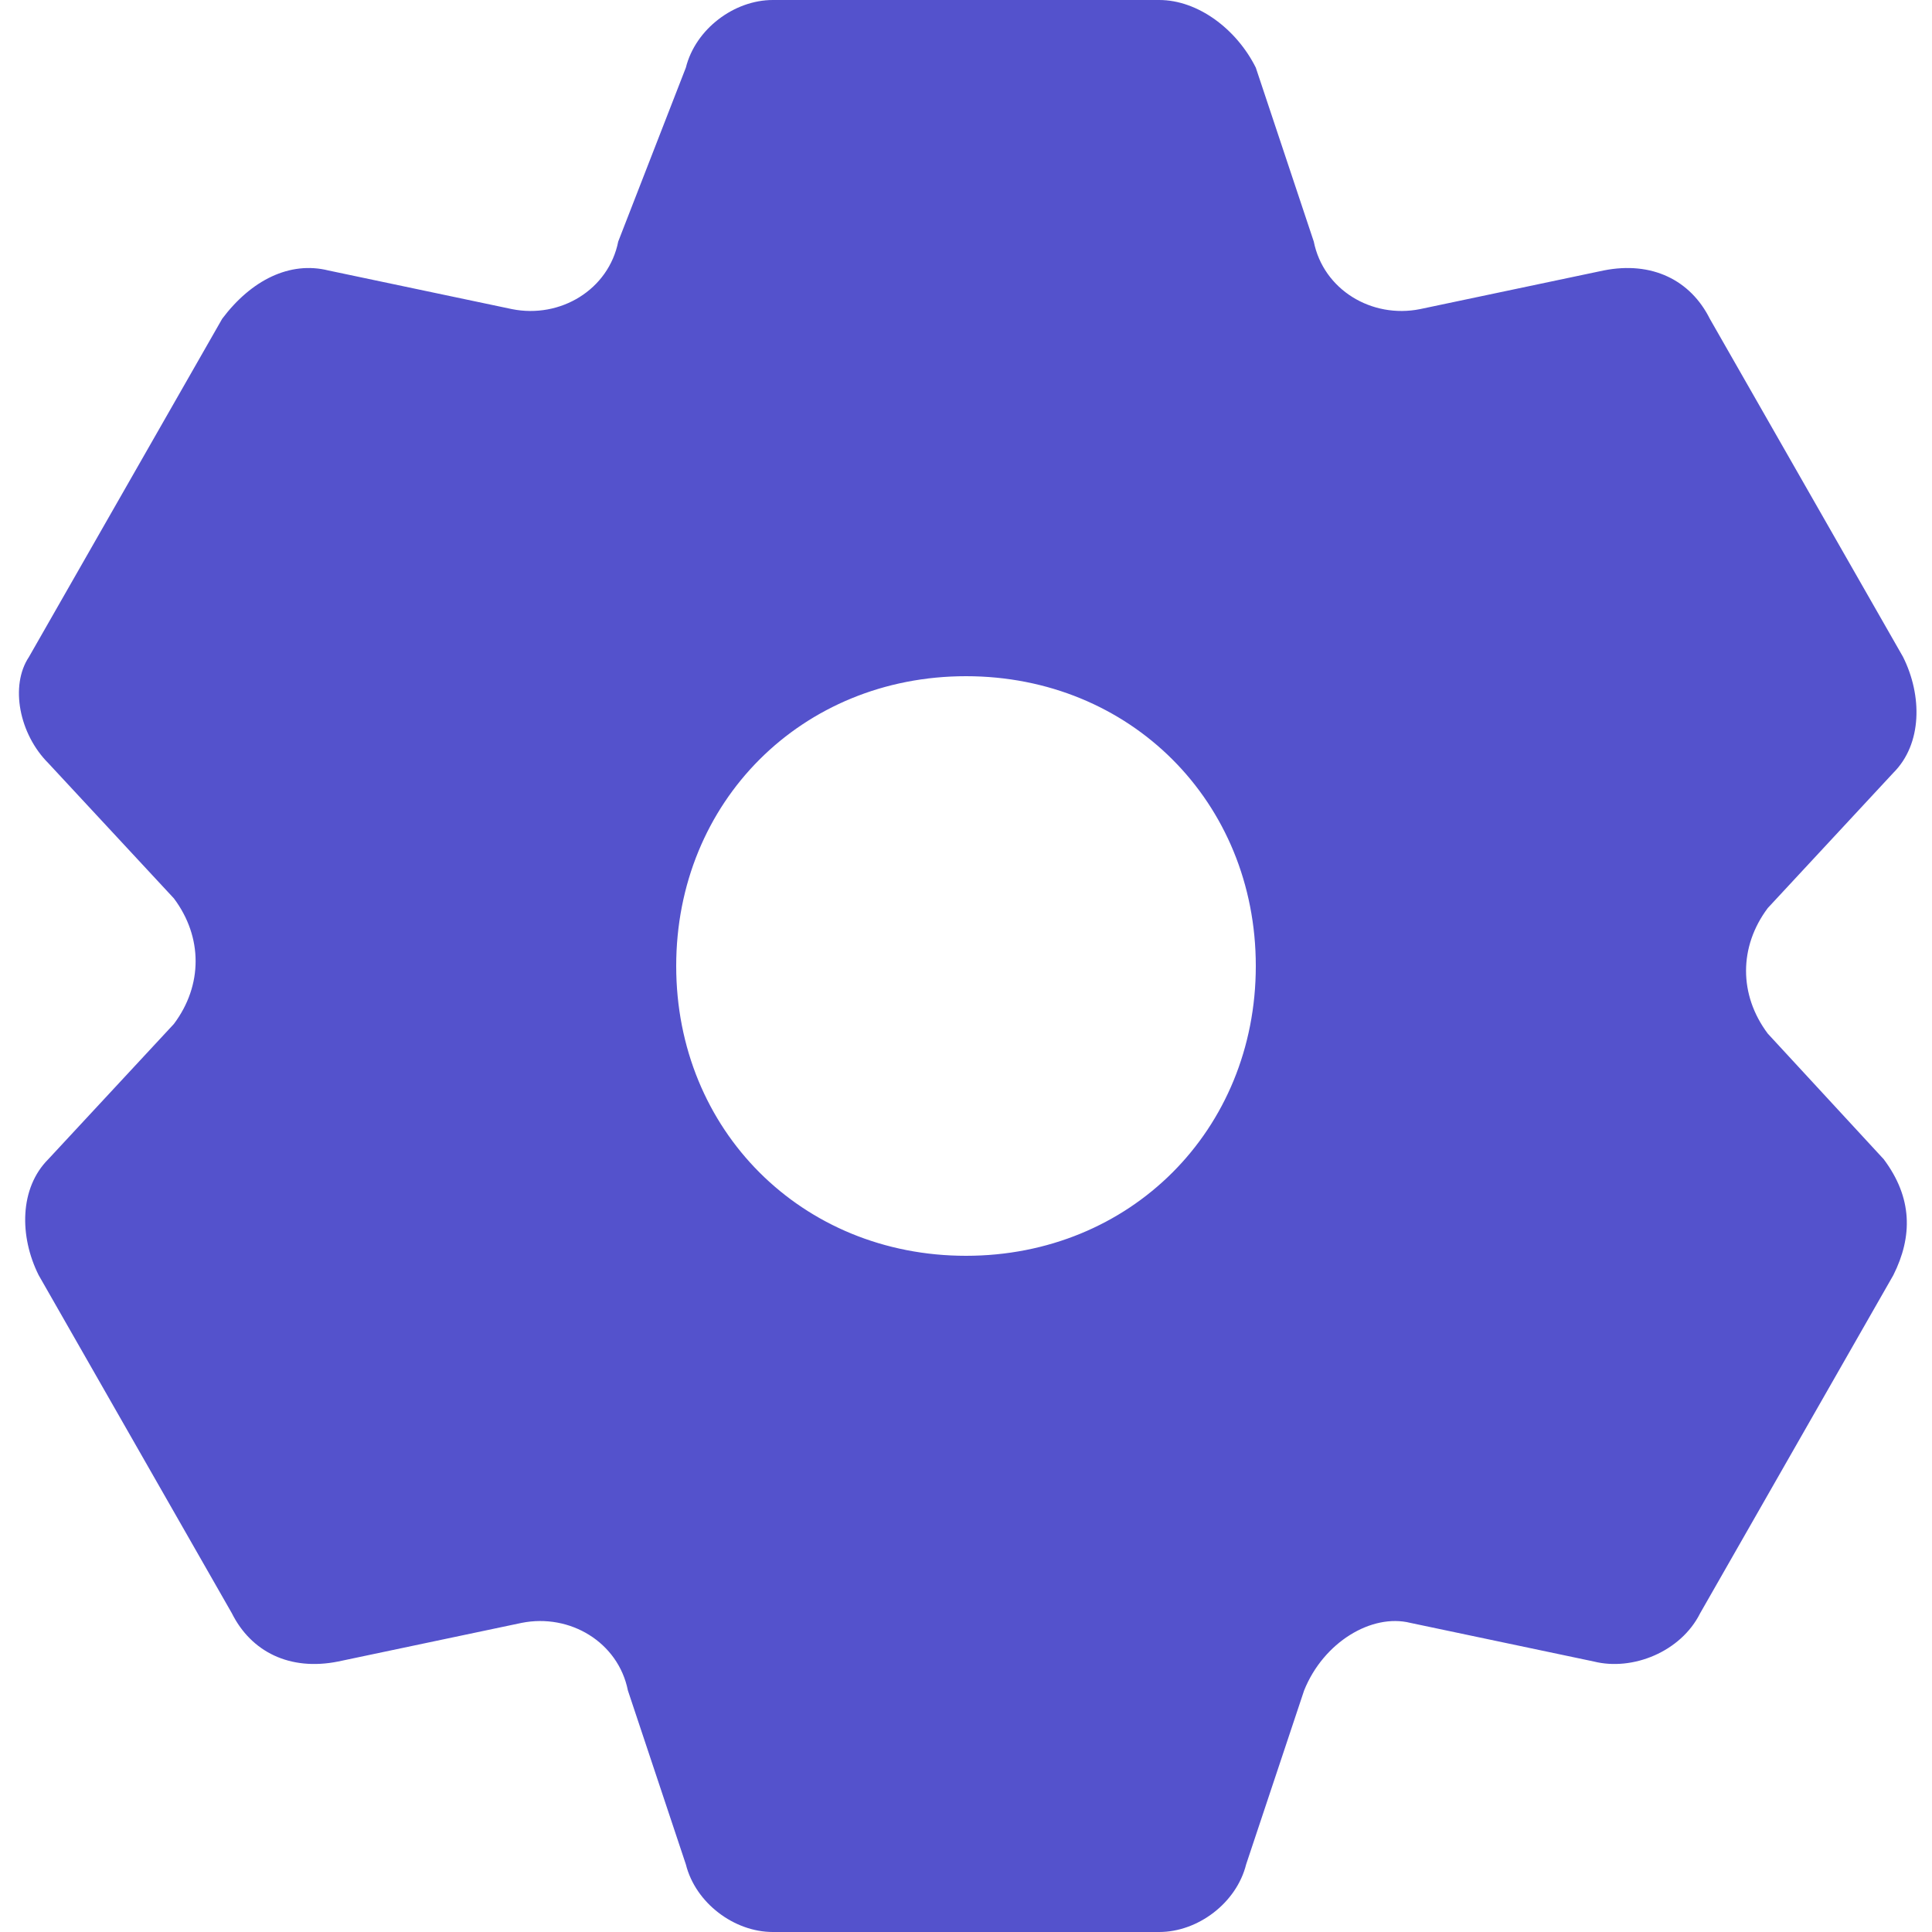 <svg width="20" height="20" viewBox="0 0 20 20" fill="none" xmlns="http://www.w3.org/2000/svg">
<path d="M18.3 10.7C18 10.3 18 9.8 18.3 9.4L19.6 8C19.9 7.7 19.9 7.2 19.7 6.8L17.7 3.3C17.5 2.9 17.1 2.7 16.6 2.8L14.7 3.2C14.2 3.3 13.7 3 13.6 2.5L13 0.7C12.8 0.3 12.4 0 12 0H8C7.6 0 7.2 0.3 7.1 0.7L6.4 2.5C6.3 3 5.8 3.3 5.3 3.2L3.4 2.8C3 2.7 2.6 2.9 2.3 3.3L0.3 6.8C0.1 7.1 0.2 7.6 0.5 7.9L1.8 9.3C2.1 9.7 2.1 10.2 1.8 10.6L0.5 12C0.2 12.3 0.2 12.8 0.4 13.2L2.4 16.7C2.6 17.1 3 17.3 3.5 17.2L5.4 16.8C5.9 16.7 6.4 17 6.5 17.5L7.1 19.3C7.2 19.7 7.6 20 8 20H12C12.4 20 12.8 19.7 12.9 19.3L13.5 17.5C13.7 17 14.2 16.7 14.6 16.8L16.5 17.2C16.9 17.3 17.4 17.1 17.6 16.7L19.6 13.2C19.8 12.8 19.8 12.4 19.5 12L18.3 10.7ZM10 13C8.3 13 7 11.7 7 10C7 8.3 8.3 7 10 7C11.7 7 13 8.3 13 10C13 11.7 11.7 13 10 13Z" fill="#5452CC"/>
</svg>

